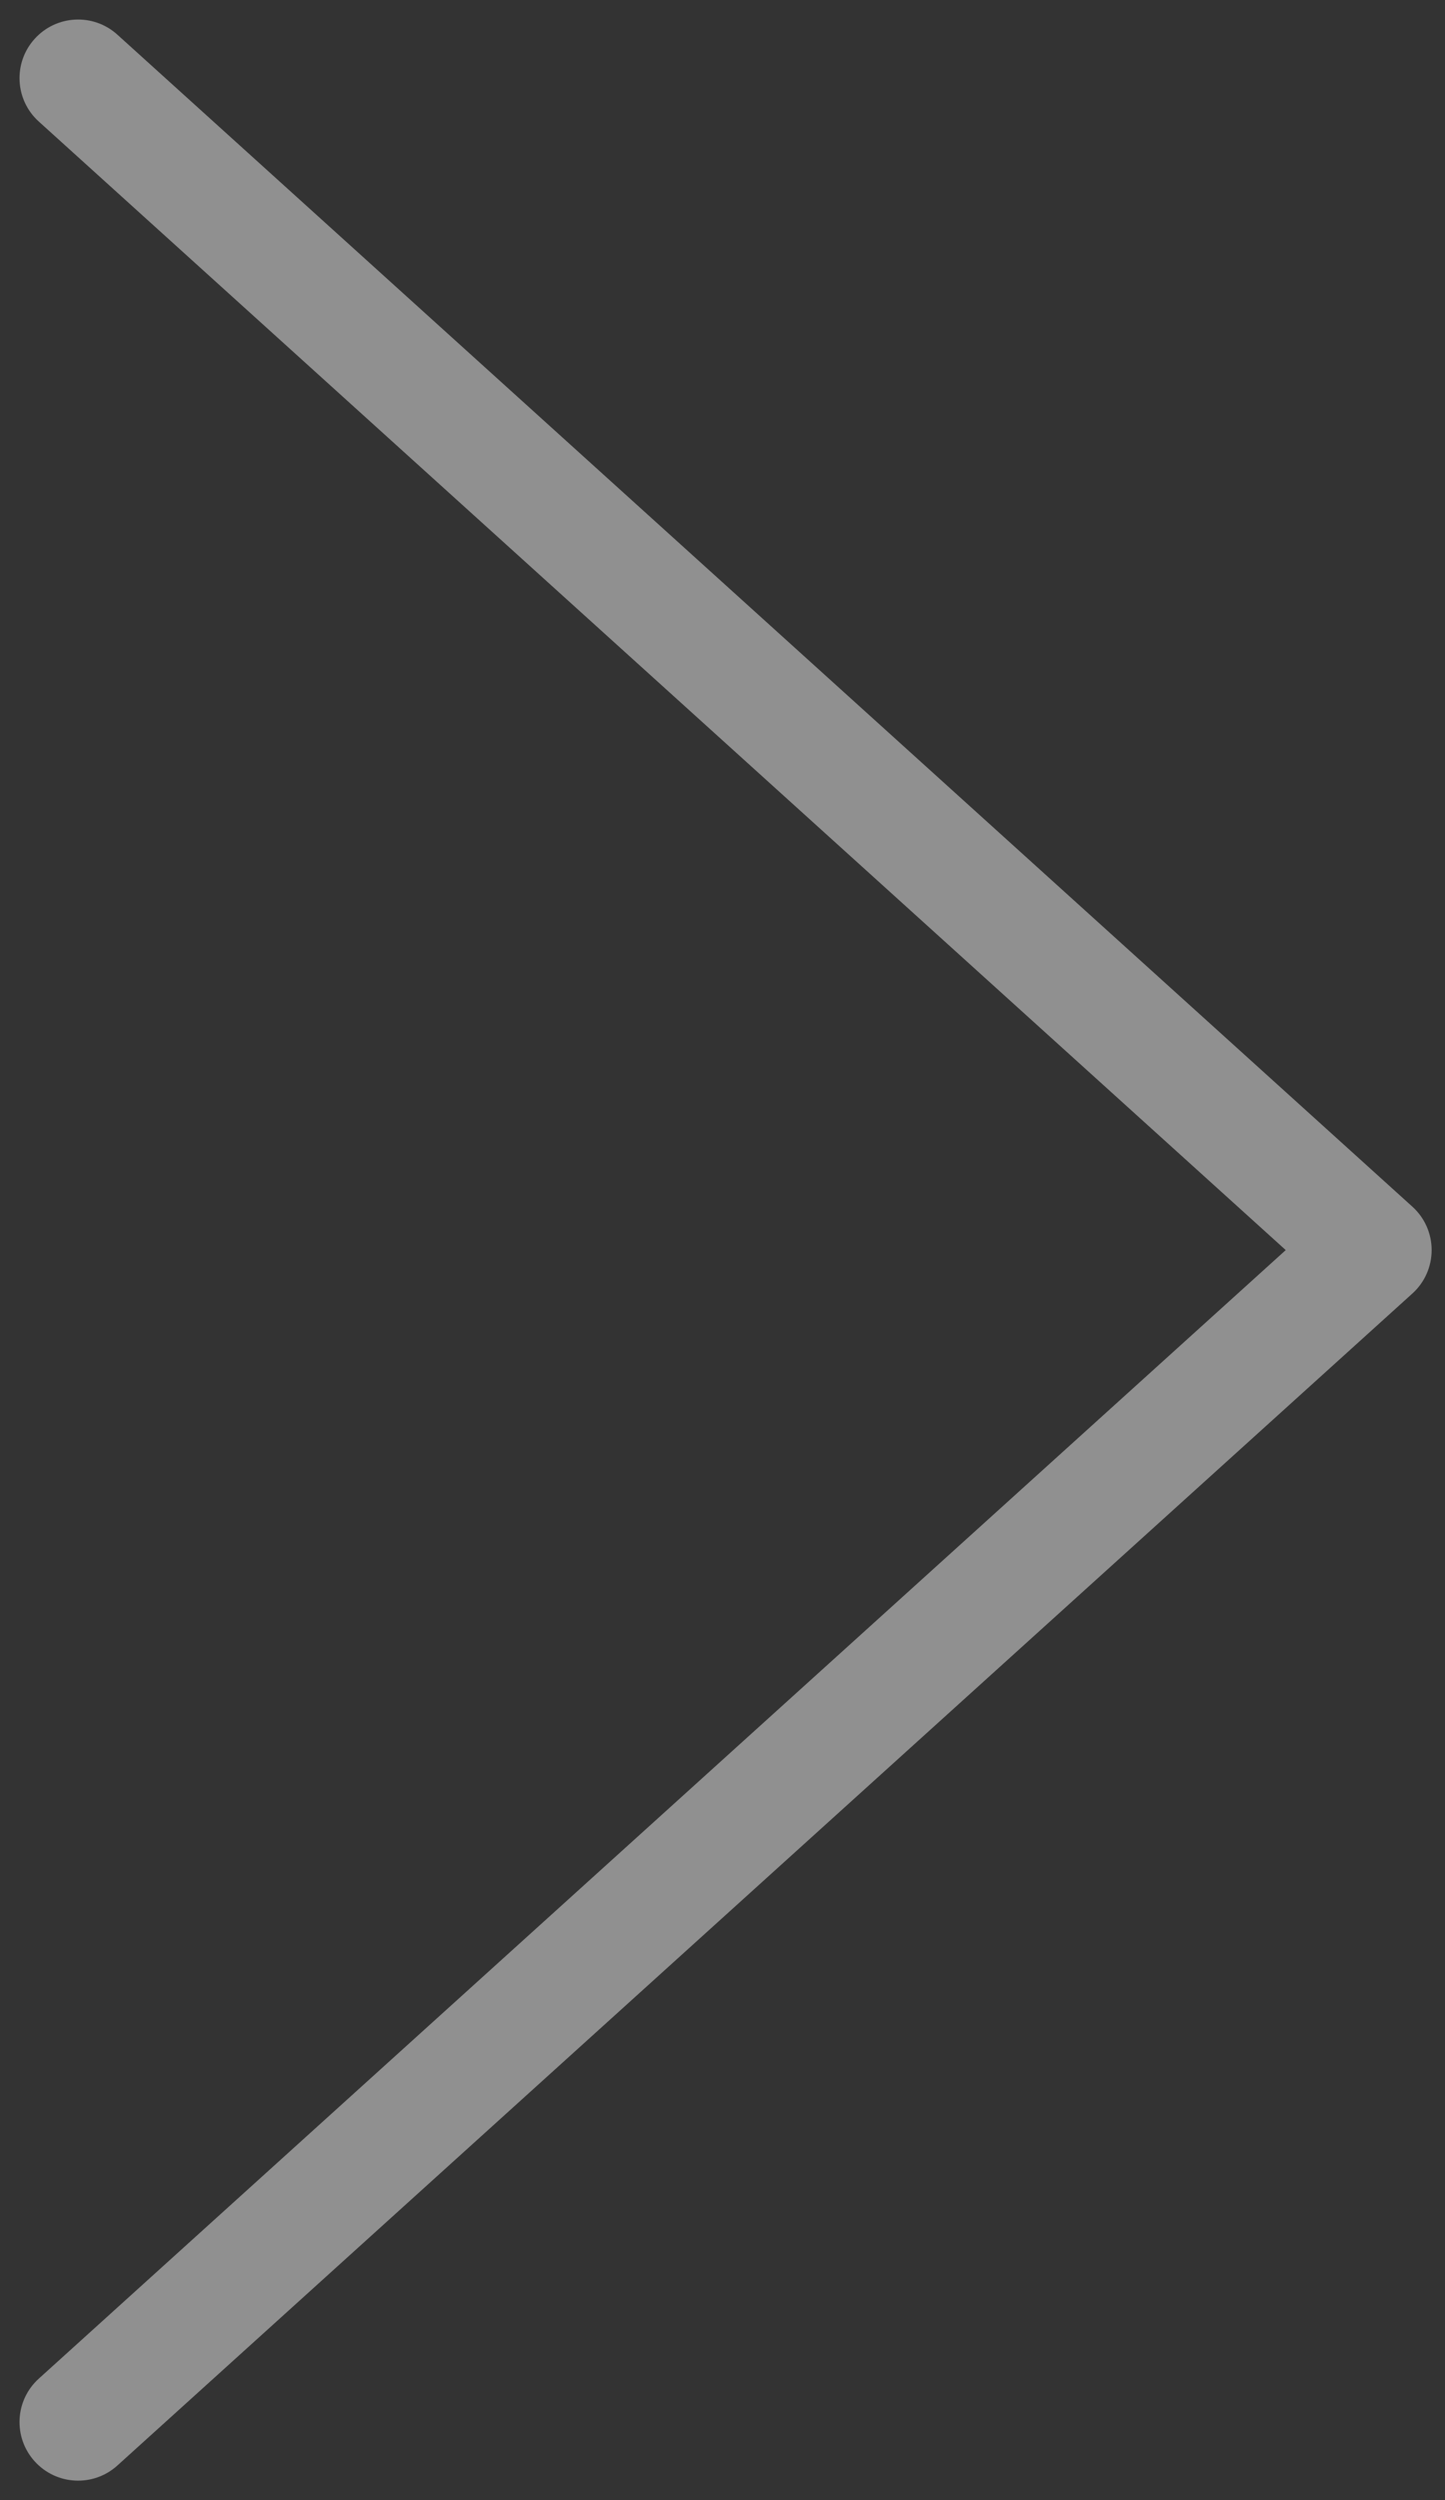 <svg width="37" height="64" viewBox="0 0 37 64" fill="none" xmlns="http://www.w3.org/2000/svg">
<rect x="0" y="0" width="37" height="64" fill="#333333" stroke="none"/>
<path fill-rule="evenodd" clip-rule="evenodd" d="M0.888 0.994C0.332 1.608 0.379 2.557 0.994 3.112L32.922 32L0.994 60.888C0.379 61.444 0.332 62.392 0.888 63.006C1.444 63.621 2.392 63.668 3.006 63.112L36.164 33.112C36.479 32.828 36.658 32.424 36.658 32C36.658 31.576 36.479 31.172 36.164 30.888L3.006 0.888C2.392 0.332 1.444 0.379 0.888 0.994Z" fill="#EEEEEE" fill-opacity="0.5"/>
</svg>
